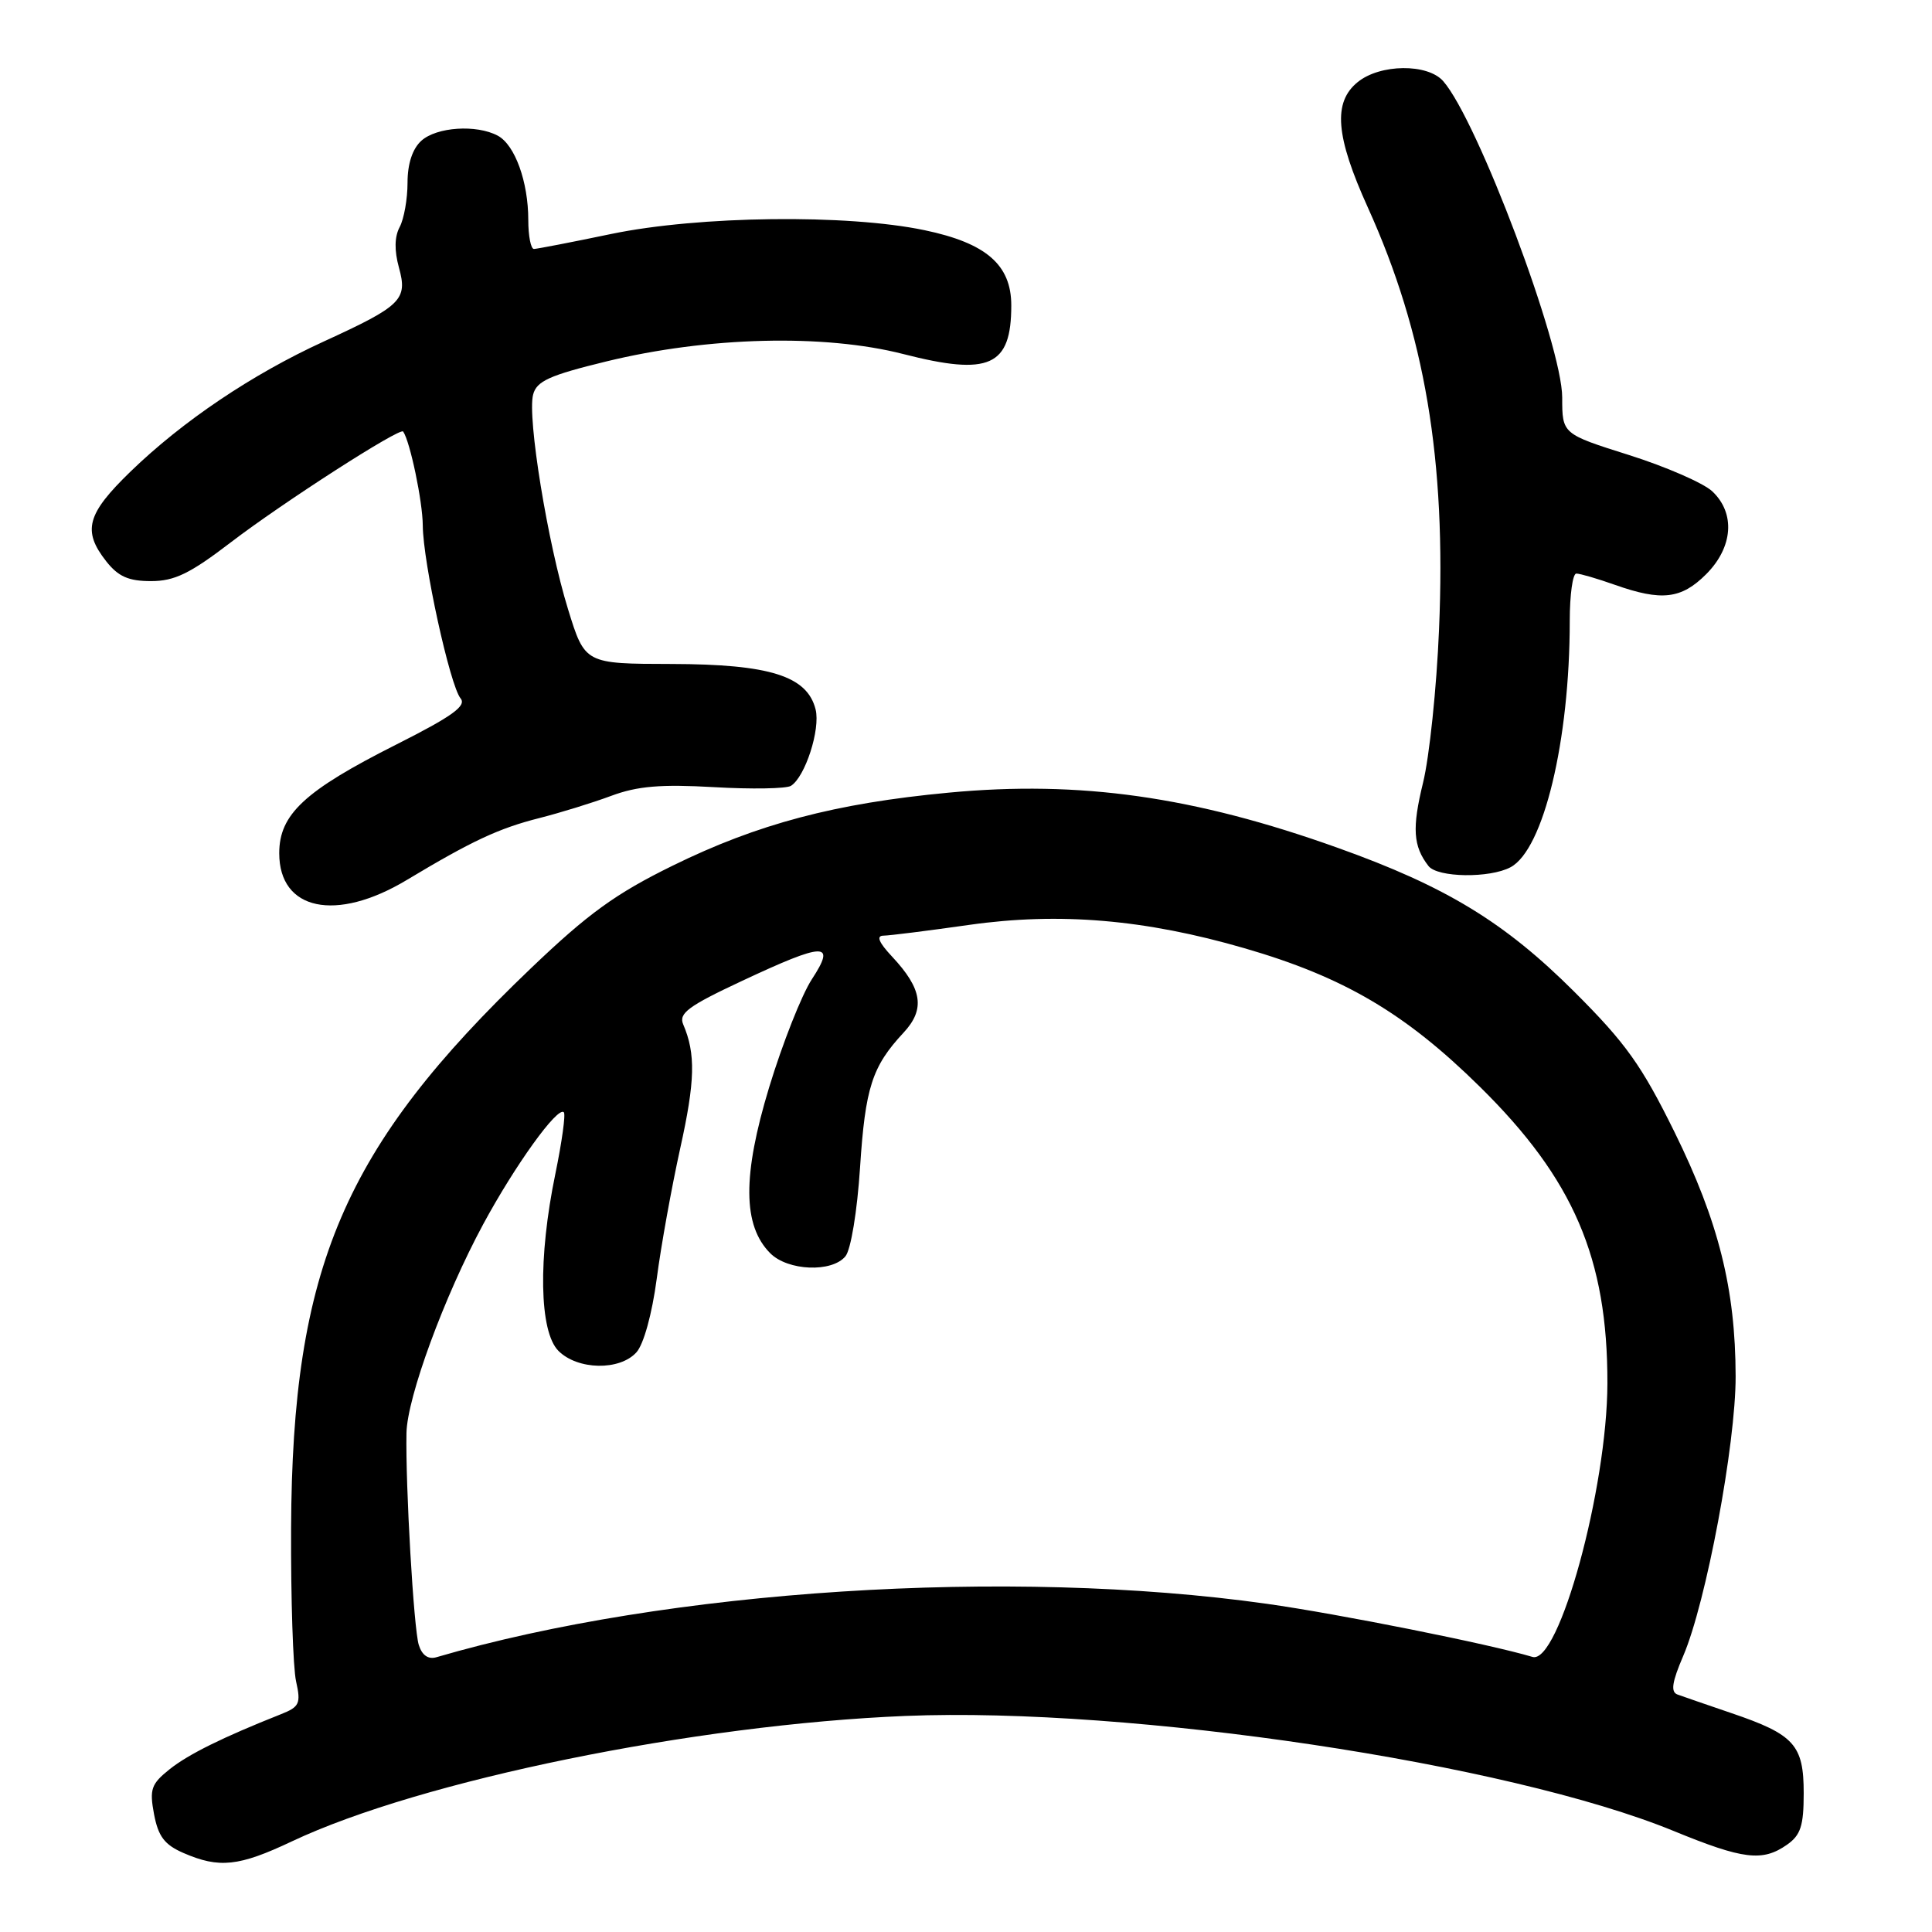 <?xml version="1.0" encoding="UTF-8" standalone="no"?>
<!DOCTYPE svg PUBLIC "-//W3C//DTD SVG 1.1//EN" "http://www.w3.org/Graphics/SVG/1.1/DTD/svg11.dtd" >
<svg xmlns="http://www.w3.org/2000/svg" xmlns:xlink="http://www.w3.org/1999/xlink" version="1.1" viewBox="0 0 256 256">
 <g >
 <path fill="currentColor"
d=" M 38.68 243.99 C 55.76 235.92 92.03 228.51 120.00 227.37 C 149.90 226.16 199.89 233.64 221.76 242.61 C 230.99 246.40 233.54 246.71 236.78 244.44 C 238.60 243.17 239.00 241.93 239.00 237.60 C 239.00 231.21 237.76 229.83 229.43 227.00 C 226.17 225.89 222.95 224.78 222.27 224.53 C 221.35 224.19 221.55 222.88 223.04 219.41 C 226.07 212.35 230.00 191.35 229.98 182.37 C 229.96 170.79 227.72 161.86 221.88 150.00 C 217.52 141.16 215.43 138.22 208.60 131.41 C 199.36 122.19 191.59 117.46 177.25 112.34 C 158.22 105.53 143.09 103.39 125.71 105.03 C 110.68 106.44 100.39 109.17 89.12 114.71 C 81.56 118.42 77.92 121.06 70.32 128.33 C 45.53 152.03 38.72 167.93 38.57 202.50 C 38.53 211.85 38.83 220.98 39.23 222.78 C 39.89 225.73 39.68 226.17 37.23 227.14 C 29.54 230.19 24.98 232.44 22.48 234.43 C 20.03 236.39 19.79 237.07 20.41 240.39 C 20.97 243.34 21.80 244.44 24.31 245.53 C 29.05 247.59 31.64 247.32 38.68 243.99 Z  M 53.87 116.62 C 62.55 111.41 66.08 109.76 71.50 108.39 C 74.25 107.69 78.53 106.37 81.00 105.45 C 84.47 104.16 87.57 103.90 94.59 104.30 C 99.58 104.59 104.18 104.51 104.80 104.13 C 106.69 102.95 108.73 96.64 108.07 94.00 C 106.96 89.57 101.99 88.01 89.00 87.98 C 77.50 87.96 77.50 87.96 75.27 80.73 C 72.57 72.01 69.85 55.29 70.64 52.29 C 71.10 50.50 72.79 49.73 80.35 47.89 C 93.79 44.61 109.21 44.23 119.68 46.91 C 131.11 49.84 134.00 48.54 134.00 40.47 C 134.00 35.09 130.68 32.21 122.50 30.50 C 112.23 28.35 92.62 28.59 81.00 31.00 C 75.78 32.09 71.16 32.98 70.75 32.99 C 70.34 32.99 70.00 31.27 70.00 29.15 C 70.00 24.08 68.23 19.20 65.96 17.98 C 63.14 16.47 57.86 16.82 55.83 18.65 C 54.65 19.72 54.00 21.70 54.00 24.22 C 54.00 26.37 53.53 29.01 52.96 30.08 C 52.27 31.37 52.24 33.19 52.86 35.45 C 54.04 39.72 53.22 40.52 42.88 45.26 C 33.40 49.60 24.21 55.79 17.30 62.48 C 11.50 68.10 10.89 70.32 14.07 74.37 C 15.67 76.40 17.03 77.00 20.01 77.00 C 23.13 77.00 25.18 76.00 30.59 71.86 C 37.42 66.63 53.01 56.60 53.42 57.18 C 54.34 58.50 56.00 66.45 56.02 69.62 C 56.05 74.51 59.62 90.83 61.03 92.54 C 61.85 93.53 59.92 94.92 52.50 98.66 C 40.36 104.78 37.00 107.90 37.00 113.06 C 37.00 120.64 44.52 122.23 53.87 116.62 Z  M 200.16 114.91 C 204.53 112.57 208.00 98.14 208.00 82.28 C 208.00 78.82 208.39 76.00 208.87 76.00 C 209.36 76.00 211.66 76.67 214.00 77.50 C 220.18 79.68 222.78 79.38 226.08 76.08 C 229.65 72.50 229.97 67.99 226.87 65.09 C 225.69 64.00 220.74 61.84 215.87 60.30 C 207.00 57.50 207.00 57.50 207.00 52.67 C 207.00 45.75 195.77 15.92 191.23 10.75 C 189.16 8.40 182.89 8.46 179.91 10.87 C 176.60 13.55 176.96 18.03 181.25 27.50 C 188.81 44.20 191.64 60.96 190.68 83.39 C 190.36 91.15 189.40 100.30 188.56 103.72 C 187.09 109.73 187.24 112.12 189.28 114.75 C 190.47 116.29 197.40 116.39 200.16 114.91 Z  M 55.49 217.96 C 54.82 215.85 53.72 196.83 53.86 189.87 C 53.96 185.13 58.86 171.79 64.02 162.23 C 68.24 154.41 73.89 146.56 74.71 147.38 C 74.97 147.63 74.46 151.30 73.59 155.53 C 71.28 166.68 71.45 176.45 74.00 179.00 C 76.54 181.54 82.11 181.65 84.33 179.19 C 85.29 178.13 86.40 174.10 87.02 169.44 C 87.59 165.07 89.00 157.30 90.13 152.17 C 92.11 143.25 92.20 139.64 90.53 135.74 C 89.90 134.27 91.20 133.31 98.29 129.99 C 109.32 124.82 110.83 124.78 107.58 129.75 C 106.23 131.81 103.69 138.25 101.92 144.06 C 98.36 155.78 98.41 162.41 102.07 166.07 C 104.40 168.40 110.23 168.64 112.02 166.47 C 112.74 165.61 113.58 160.54 113.96 154.72 C 114.65 144.11 115.55 141.32 119.72 136.84 C 122.62 133.73 122.22 131.04 118.20 126.75 C 116.44 124.87 116.08 123.99 117.06 123.98 C 117.85 123.97 122.97 123.33 128.44 122.55 C 140.36 120.86 151.72 121.82 164.88 125.64 C 178.04 129.45 186.19 134.24 196.09 144.00 C 208.50 156.22 213.02 166.73 212.99 183.30 C 212.96 197.21 206.56 220.59 203.06 219.55 C 197.35 217.84 177.37 213.85 167.85 212.51 C 133.79 207.71 88.44 210.63 57.83 219.59 C 56.75 219.91 55.92 219.34 55.49 217.96 Z "/>
</g>
</svg>